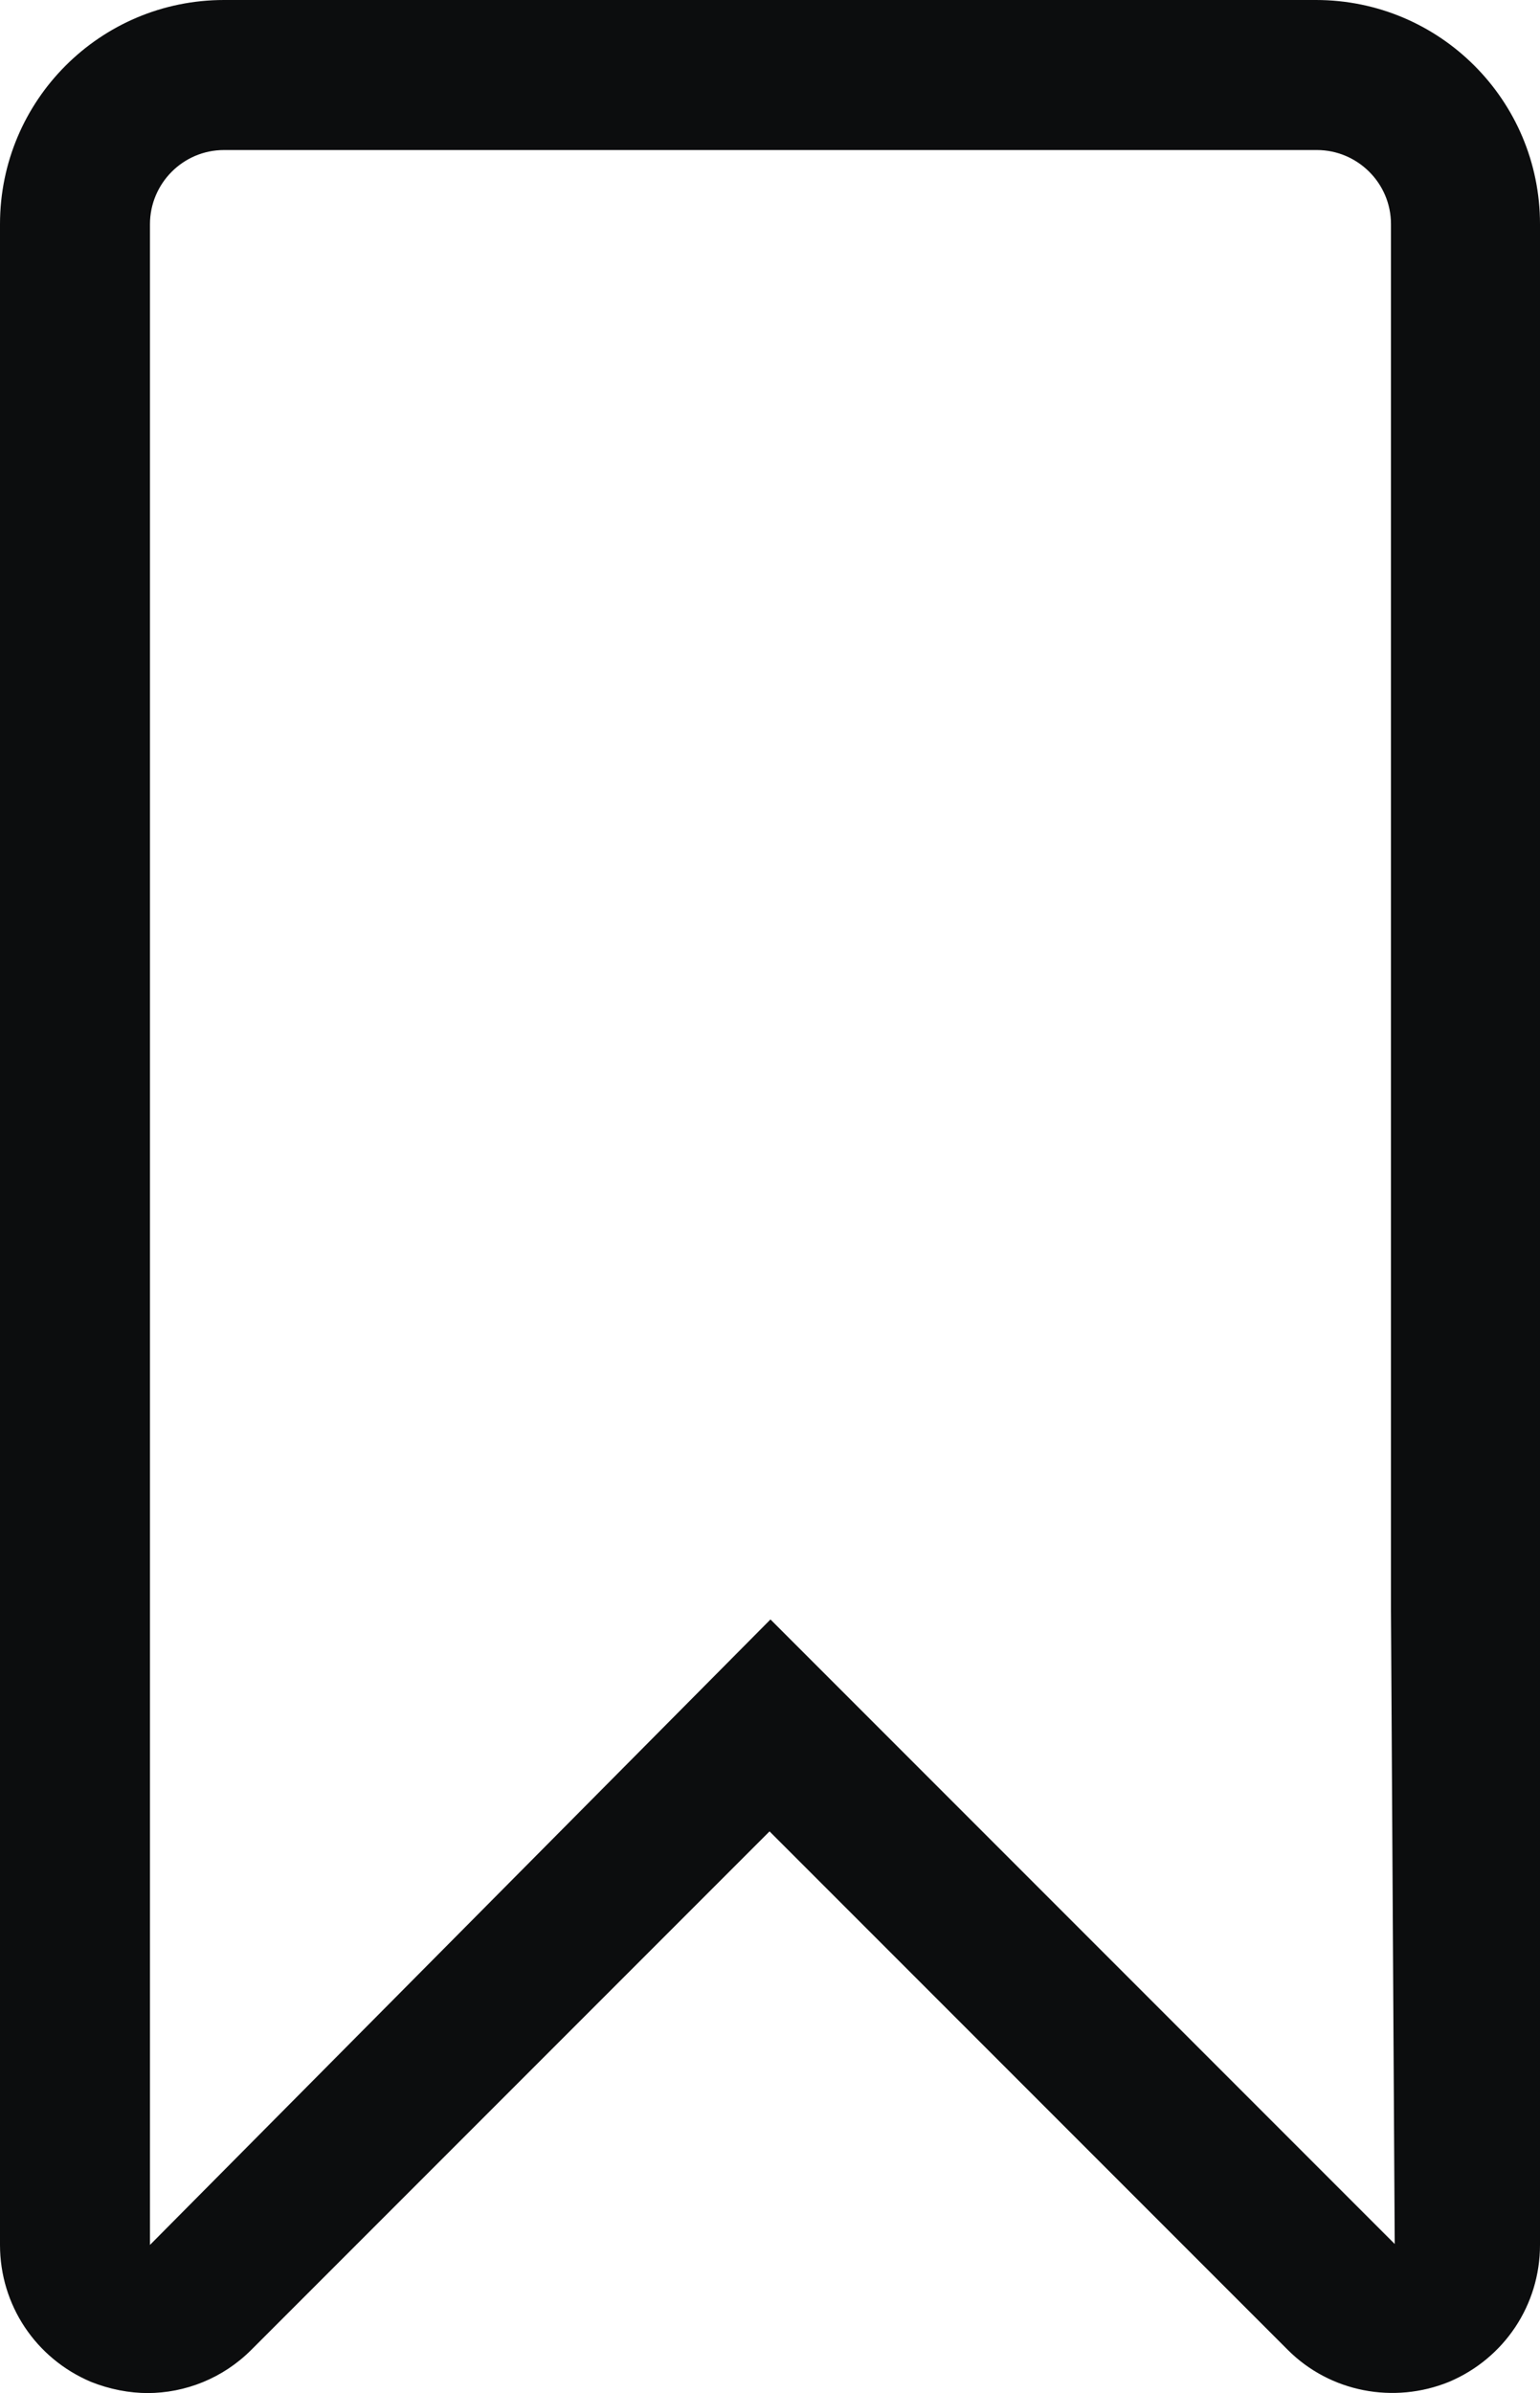 <?xml version="1.0" encoding="UTF-8"?><svg id="b" xmlns="http://www.w3.org/2000/svg" viewBox="0 0 16.43 25.52"><defs><style>.d{fill:#0c0d0e;}</style></defs><g id="c"><path class="d" d="M1.58,25.52c-.2,0-.41-.04-.61-.12-.59-.25-.97-.82-.97-1.46V2.39C0,1.07,1.07,0,2.39,0H14.04c1.32,0,2.39,1.07,2.39,2.39V23.94c0,.64-.38,1.21-.97,1.46-.59,.24-1.27,.11-1.72-.34l-5.53-5.53-5.53,5.53c-.3,.3-.7,.46-1.11,.46ZM2.39,1.6c-.44,0-.79,.36-.79,.79V23.94l6.62-6.67,6.66,6.66-.04-6.76V2.39c0-.44-.36-.79-.79-.79H2.39Z"/></g></svg>